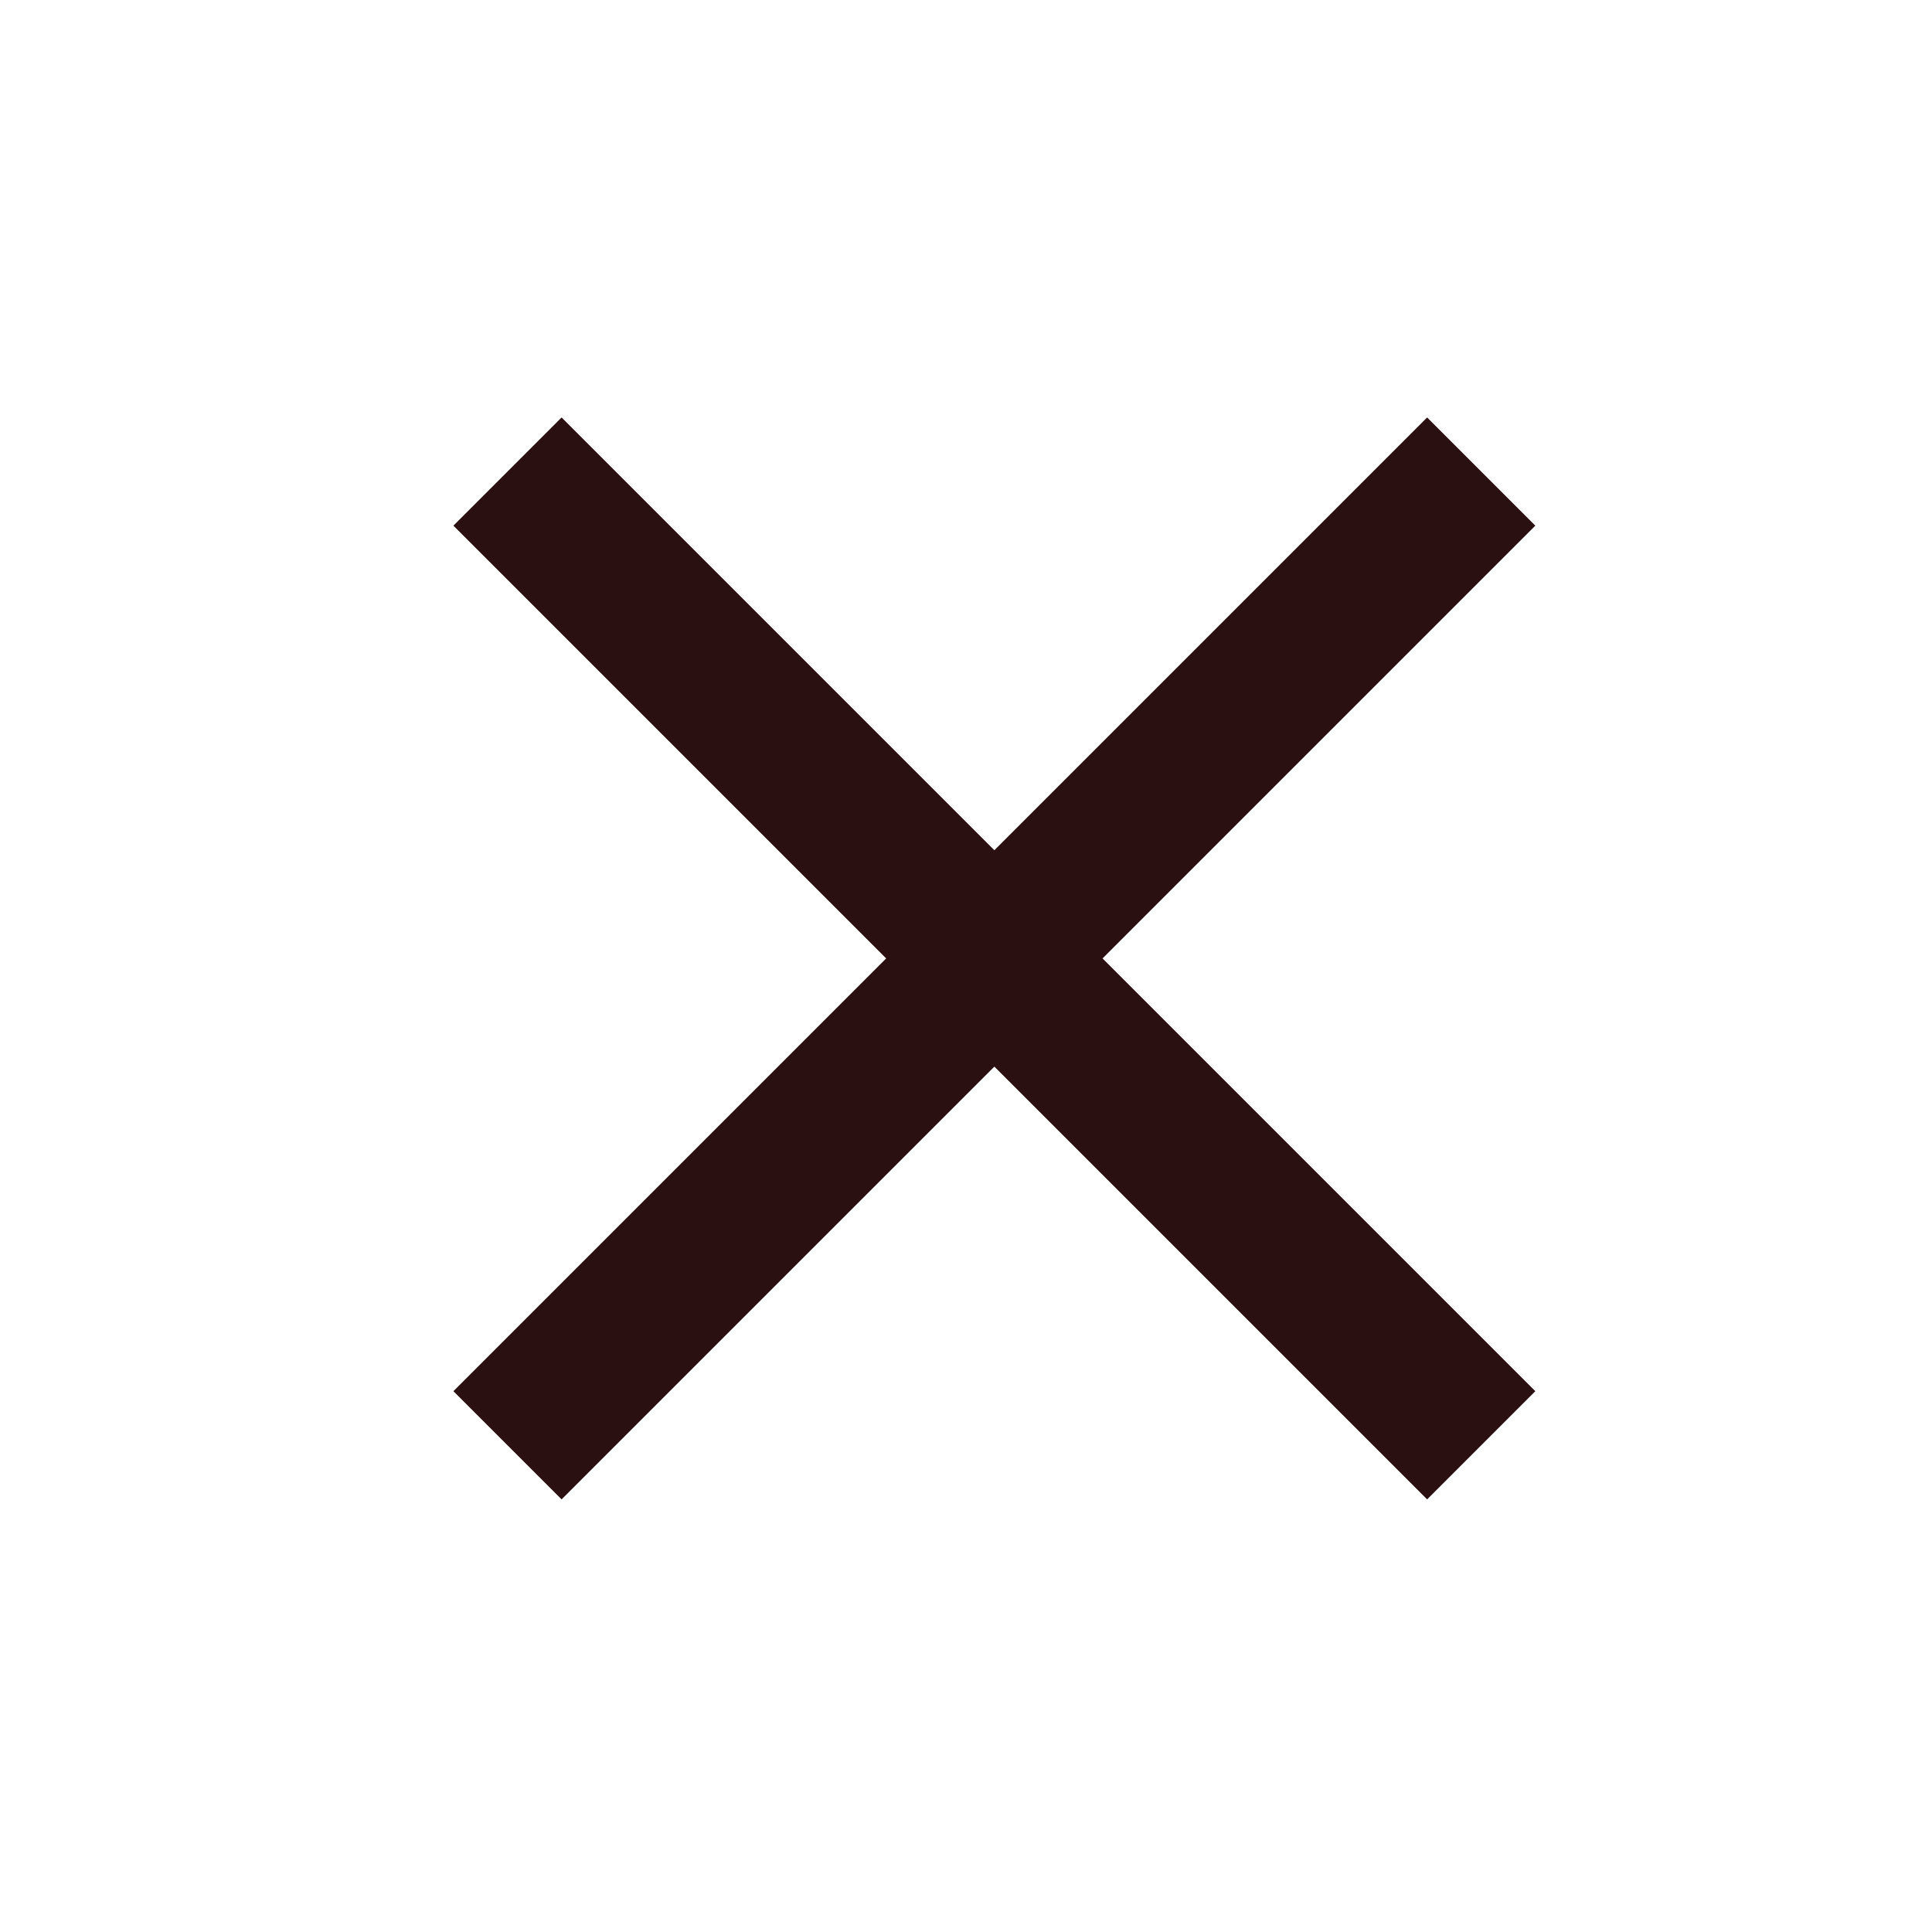 <svg width="25" height="25" viewBox="0 0 25 25" fill="none" xmlns="http://www.w3.org/2000/svg">
<mask id="mask0_2059_6558" style="mask-type:alpha" maskUnits="userSpaceOnUse" x="0" y="0" width="25" height="25">
<rect x="0.867" y="0.402" width="24" height="24" fill="#D9D9D9"/>
</mask>
<g mask="url(#mask0_2059_6558)">
<path d="M7.267 19.402L5.867 18.002L11.467 12.402L5.867 6.802L7.267 5.402L12.867 11.002L18.467 5.402L19.867 6.802L14.267 12.402L19.867 18.002L18.467 19.402L12.867 13.802L7.267 19.402Z" fill="#2A1010"/>
</g>
</svg>
